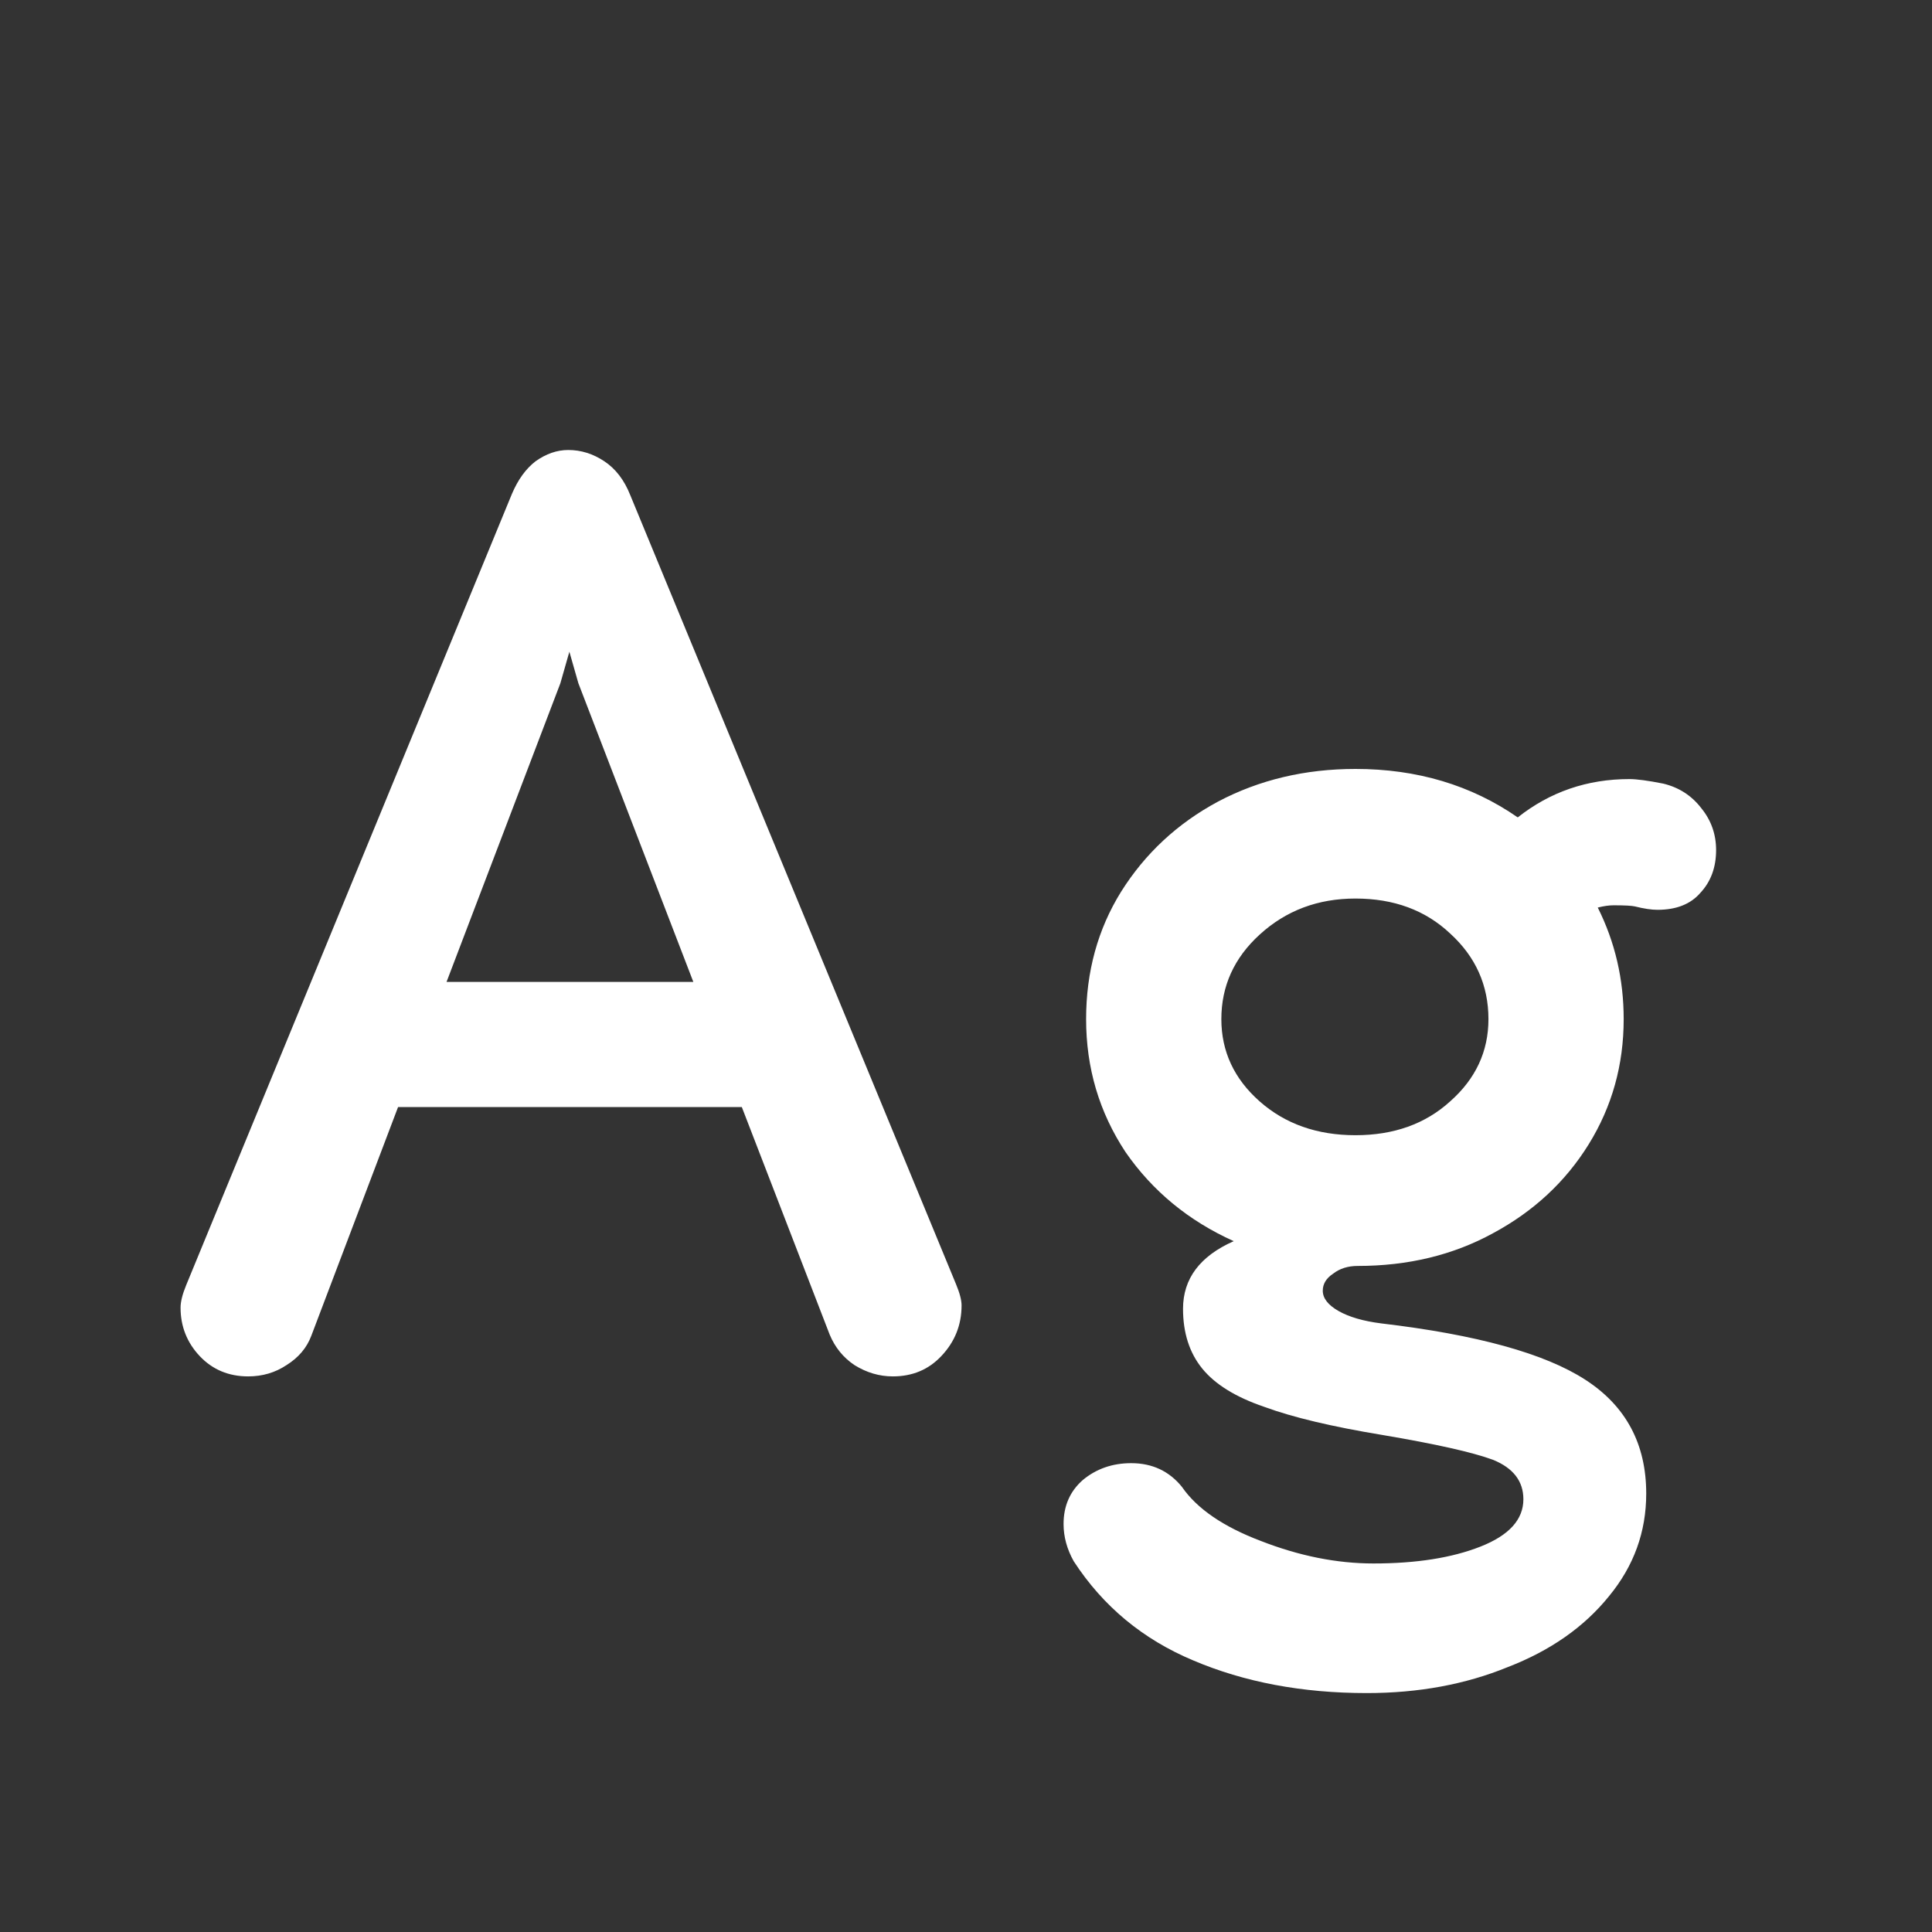 <svg width="24" height="24" viewBox="0 0 24 24" fill="none" xmlns="http://www.w3.org/2000/svg">
<rect x="0" y="0" width="24" height="24" fill="#333333" stroke="none"/>
<path d="M11.875 15.95C11.922 16.062 11.945 16.151 11.945 16.216C11.945 16.459 11.861 16.669 11.693 16.846C11.535 17.014 11.334 17.098 11.091 17.098C10.923 17.098 10.765 17.051 10.615 16.958C10.475 16.864 10.373 16.738 10.307 16.58L9.215 13.752H4.945L3.867 16.594C3.811 16.743 3.709 16.864 3.559 16.958C3.419 17.051 3.261 17.098 3.083 17.098C2.841 17.098 2.64 17.014 2.481 16.846C2.323 16.678 2.243 16.477 2.243 16.244C2.243 16.169 2.267 16.076 2.313 15.964L6.359 6.136C6.434 5.959 6.532 5.823 6.653 5.73C6.784 5.637 6.919 5.59 7.059 5.59C7.218 5.59 7.367 5.637 7.507 5.73C7.647 5.823 7.755 5.963 7.829 6.15L11.875 15.95ZM6.961 8.488L5.547 12.198H8.613L7.185 8.488L7.073 8.096L6.961 8.488ZM20.66 9.734C20.856 9.781 21.015 9.883 21.136 10.042C21.257 10.191 21.318 10.364 21.318 10.56C21.318 10.774 21.253 10.952 21.122 11.092C21.001 11.232 20.823 11.302 20.59 11.302C20.515 11.302 20.422 11.288 20.31 11.26C20.273 11.251 20.184 11.246 20.044 11.246C19.988 11.246 19.923 11.255 19.848 11.274C20.063 11.703 20.17 12.165 20.17 12.66C20.17 13.229 20.025 13.747 19.736 14.214C19.447 14.681 19.05 15.049 18.546 15.32C18.051 15.591 17.491 15.726 16.866 15.726C16.745 15.726 16.642 15.758 16.558 15.824C16.474 15.88 16.432 15.95 16.432 16.034C16.432 16.127 16.497 16.211 16.628 16.286C16.759 16.36 16.936 16.412 17.16 16.44C18.345 16.58 19.19 16.813 19.694 17.14C20.198 17.466 20.45 17.938 20.45 18.554C20.45 19.03 20.296 19.454 19.988 19.828C19.68 20.21 19.26 20.505 18.728 20.71C18.205 20.924 17.622 21.032 16.978 21.032C16.175 21.032 15.457 20.896 14.822 20.626C14.197 20.364 13.702 19.954 13.338 19.394C13.254 19.244 13.212 19.09 13.212 18.932C13.212 18.708 13.291 18.526 13.45 18.386C13.618 18.246 13.819 18.176 14.052 18.176C14.313 18.176 14.523 18.274 14.682 18.47C14.869 18.741 15.195 18.965 15.662 19.142C16.138 19.328 16.605 19.422 17.062 19.422C17.594 19.422 18.037 19.352 18.392 19.212C18.747 19.072 18.924 18.876 18.924 18.624C18.924 18.4 18.798 18.236 18.546 18.134C18.294 18.041 17.837 17.938 17.174 17.826C16.549 17.723 16.059 17.607 15.704 17.476C15.349 17.355 15.093 17.196 14.934 17C14.775 16.804 14.696 16.556 14.696 16.258C14.696 15.884 14.906 15.604 15.326 15.418C14.766 15.166 14.318 14.797 13.982 14.312C13.655 13.817 13.492 13.267 13.492 12.66C13.492 12.072 13.637 11.544 13.926 11.078C14.225 10.602 14.626 10.229 15.13 9.958C15.643 9.687 16.213 9.552 16.838 9.552C17.603 9.552 18.275 9.753 18.854 10.154C19.255 9.837 19.717 9.678 20.24 9.678C20.333 9.678 20.473 9.697 20.66 9.734ZM16.838 14.102C17.314 14.102 17.706 13.962 18.014 13.682C18.331 13.402 18.49 13.061 18.49 12.66C18.49 12.24 18.331 11.885 18.014 11.596C17.706 11.306 17.314 11.162 16.838 11.162C16.371 11.162 15.975 11.311 15.648 11.61C15.331 11.899 15.172 12.249 15.172 12.66C15.172 13.061 15.331 13.402 15.648 13.682C15.965 13.962 16.362 14.102 16.838 14.102Z" fill="white"/>
</svg>
